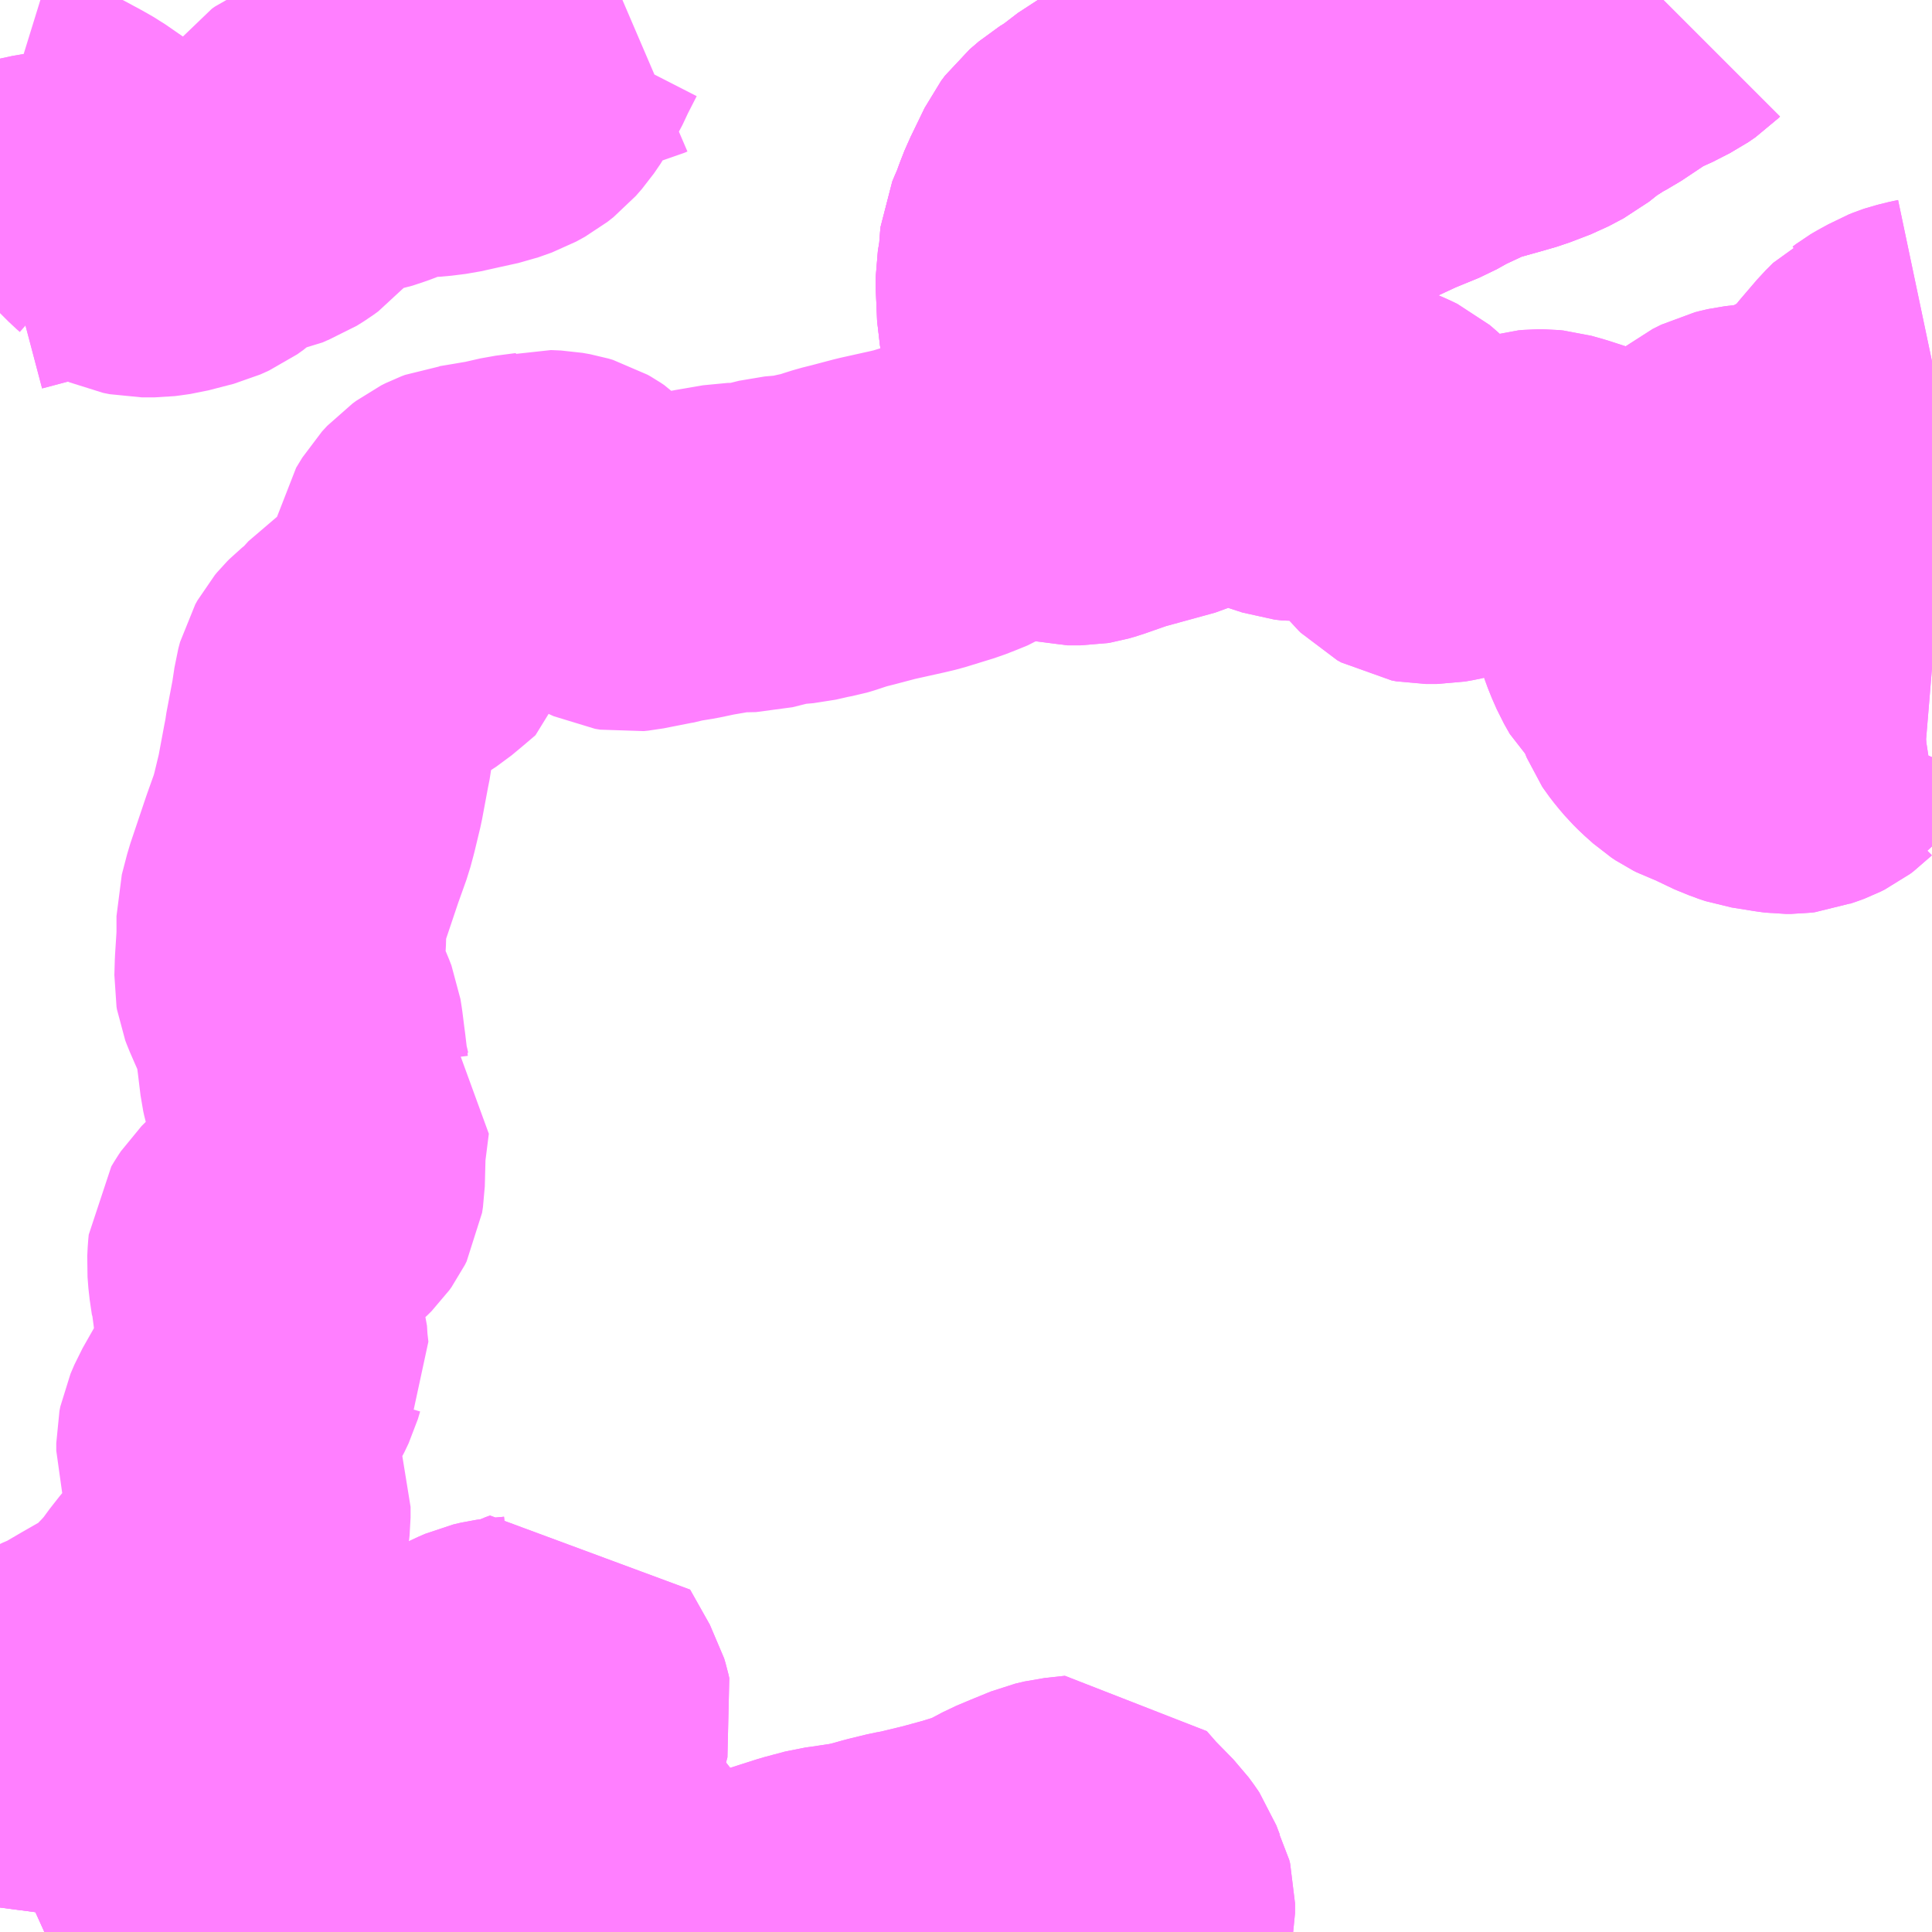 <?xml version="1.0" encoding="UTF-8"?>
<svg  xmlns="http://www.w3.org/2000/svg" xmlns:xlink="http://www.w3.org/1999/xlink" xmlns:go="http://purl.org/svgmap/profile" property="N07_001,N07_002,N07_003,N07_004,N07_005,N07_006,N07_007" viewBox="13724.121 -3498.047 4.395 4.395" go:dataArea="13724.12109375 -3498.046875 4.39453125 4.39453125" >
<globalCoordinateSystem srsName="http://purl.org/crs/84" transform="matrix(100.0,0.0,0.0,-100.0,0.0,0.0)" />
<defs>
 <g id="p0" >
  <circle cx="0.0" cy="0.0" r="3" stroke="green" stroke-width="0.75" vector-effect="non-scaling-stroke" />
 </g>
</defs>
<g fill="none" fill-rule="evenodd" stroke="#FF00FF" stroke-width="0.75" opacity="0.5" vector-effect="non-scaling-stroke" stroke-linejoin="bevel" >
<path content="1,名鉄バス（株）,岩中線,3.0,3.0,3.0," xlink:title="1" d="M13724.121,-3497.526L13724.174,-3497.54L13724.212,-3497.55L13724.247,-3497.556L13724.267,-3497.56L13724.29,-3497.56L13724.314,-3497.556L13724.375,-3497.541L13724.411,-3497.56L13724.413,-3497.574L13724.405,-3497.581L13724.363,-3497.623L13724.323,-3497.656L13724.284,-3497.683L13724.263,-3497.695L13724.224,-3497.716L13724.202,-3497.725L13724.176,-3497.733L13724.121,-3497.75"/>
<path content="1,名鉄バス（株）,桜形線,4.0,4.0,5.5," xlink:title="1" d="M13724.222,-3493.652L13724.253,-3493.666L13724.286,-3493.686L13724.291,-3493.724L13724.29,-3493.738L13724.288,-3493.762L13724.27,-3493.846L13724.248,-3493.926L13724.238,-3493.976L13724.231,-3494.022L13724.228,-3494.056L13724.228,-3494.089L13724.234,-3494.131L13724.24,-3494.153L13724.245,-3494.165L13724.252,-3494.178L13724.262,-3494.186L13724.275,-3494.193L13724.296,-3494.202L13724.316,-3494.212L13724.357,-3494.236L13724.392,-3494.256L13724.419,-3494.27L13724.439,-3494.285L13724.461,-3494.305L13724.491,-3494.336L13724.516,-3494.364L13724.529,-3494.383L13724.54,-3494.397L13724.551,-3494.411L13724.564,-3494.426L13724.579,-3494.442L13724.594,-3494.456L13724.6,-3494.459L13724.605,-3494.463L13724.609,-3494.468L13724.635,-3494.5L13724.656,-3494.526L13724.677,-3494.574L13724.679,-3494.586L13724.68,-3494.595L13724.68,-3494.606L13724.68,-3494.61L13724.68,-3494.619L13724.677,-3494.628L13724.667,-3494.657L13724.628,-3494.736L13724.626,-3494.74L13724.624,-3494.747L13724.624,-3494.76L13724.624,-3494.764L13724.626,-3494.774L13724.635,-3494.795L13724.652,-3494.825L13724.664,-3494.846L13724.679,-3494.87L13724.684,-3494.876L13724.693,-3494.889L13724.702,-3494.904L13724.712,-3494.925L13724.717,-3494.942L13724.723,-3494.952L13724.72,-3494.978L13724.719,-3494.992L13724.718,-3495.009L13724.713,-3495.025L13724.711,-3495.038L13724.706,-3495.079L13724.702,-3495.109L13724.701,-3495.111L13724.696,-3495.145L13724.694,-3495.171L13724.695,-3495.191L13724.696,-3495.201L13724.699,-3495.206L13724.702,-3495.211L13724.708,-3495.22L13724.718,-3495.23L13724.728,-3495.24L13724.743,-3495.252L13724.769,-3495.274L13724.801,-3495.297L13724.829,-3495.321L13724.838,-3495.33L13724.843,-3495.337L13724.847,-3495.345L13724.849,-3495.358L13724.851,-3495.436L13724.861,-3495.515L13724.848,-3495.527L13724.827,-3495.557L13724.82,-3495.571L13724.818,-3495.58L13724.815,-3495.591L13724.813,-3495.6L13724.809,-3495.633L13724.807,-3495.65L13724.805,-3495.665L13724.801,-3495.697L13724.798,-3495.716L13724.793,-3495.729L13724.77,-3495.781L13724.76,-3495.804L13724.757,-3495.812L13724.756,-3495.818L13724.757,-3495.852L13724.76,-3495.899L13724.761,-3495.917L13724.761,-3495.963L13724.773,-3496.009L13724.809,-3496.116L13724.829,-3496.172L13724.836,-3496.198L13724.849,-3496.252L13724.863,-3496.327L13724.865,-3496.337L13724.867,-3496.347L13724.868,-3496.356L13724.883,-3496.435L13724.888,-3496.468L13724.889,-3496.475L13724.893,-3496.49L13724.898,-3496.499L13724.903,-3496.505L13724.908,-3496.51L13724.935,-3496.532L13724.964,-3496.564L13725.045,-3496.617L13725.069,-3496.637L13725.096,-3496.66L13725.106,-3496.701L13725.108,-3496.719L13725.112,-3496.736L13725.114,-3496.759L13725.114,-3496.783L13725.115,-3496.788L13725.129,-3496.811L13725.141,-3496.824L13725.148,-3496.829L13725.156,-3496.835L13725.166,-3496.84L13725.174,-3496.843L13725.182,-3496.844L13725.212,-3496.849L13725.253,-3496.856L13725.297,-3496.866L13725.343,-3496.872L13725.358,-3496.876L13725.381,-3496.875L13725.398,-3496.872L13725.408,-3496.869L13725.415,-3496.865L13725.424,-3496.859L13725.431,-3496.852L13725.45,-3496.83L13725.463,-3496.814L13725.474,-3496.8L13725.494,-3496.784L13725.525,-3496.764L13725.536,-3496.759L13725.542,-3496.758L13725.548,-3496.757L13725.558,-3496.758L13725.629,-3496.772L13725.642,-3496.774L13725.651,-3496.777L13725.682,-3496.782L13725.72,-3496.79L13725.784,-3496.801L13725.833,-3496.802L13725.893,-3496.817L13725.939,-3496.821L13725.974,-3496.829L13725.99,-3496.832L13725.997,-3496.834L13726.018,-3496.841L13726.037,-3496.847L13726.061,-3496.853L13726.114,-3496.867L13726.186,-3496.883L13726.207,-3496.888L13726.272,-3496.908L13726.295,-3496.917L13726.317,-3496.926L13726.338,-3496.939L13726.359,-3496.956L13726.377,-3496.969L13726.383,-3496.973L13726.399,-3496.993L13726.424,-3497.017L13726.446,-3497.032L13726.464,-3497.045L13726.484,-3497.061L13726.502,-3497.076L13726.52,-3497.088L13726.523,-3497.09L13726.525,-3497.092L13726.551,-3497.131L13726.556,-3497.143L13726.558,-3497.153L13726.557,-3497.161L13726.553,-3497.175L13726.531,-3497.213L13726.523,-3497.224L13726.517,-3497.232L13726.509,-3497.249L13726.505,-3497.26L13726.491,-3497.332L13726.489,-3497.382L13726.488,-3497.393L13726.488,-3497.415L13726.493,-3497.445L13726.495,-3497.458L13726.496,-3497.481L13726.497,-3497.49L13726.502,-3497.502L13726.507,-3497.513L13726.511,-3497.523L13726.519,-3497.545L13726.528,-3497.568L13726.53,-3497.572L13726.562,-3497.638L13726.571,-3497.65L13726.592,-3497.668L13726.618,-3497.684L13726.665,-3497.72L13726.676,-3497.726L13726.692,-3497.732L13726.714,-3497.737L13726.744,-3497.739L13726.77,-3497.742L13726.804,-3497.743L13726.813,-3497.742L13726.855,-3497.739L13726.933,-3497.737L13726.949,-3497.734L13726.983,-3497.728L13727.04,-3497.715L13727.101,-3497.701L13727.15,-3497.691L13727.172,-3497.691L13727.184,-3497.694L13727.207,-3497.702L13727.209,-3497.703L13727.282,-3497.737L13727.343,-3497.762L13727.377,-3497.781L13727.452,-3497.816L13727.527,-3497.837L13727.558,-3497.846L13727.605,-3497.864L13727.639,-3497.882L13727.668,-3497.905L13727.678,-3497.912L13727.717,-3497.937L13727.738,-3497.948L13727.792,-3497.984L13727.822,-3498.003L13727.847,-3498.013L13727.886,-3498.033L13727.902,-3498.044L13727.905,-3498.047"/>
<path content="1,名鉄バス（株）,額田支所・市民病院線_01_on,6.0,5.5,5.5," xlink:title="1" d="M13725.395,-3493.992L13725.396,-3493.979L13725.398,-3493.973L13725.411,-3493.942L13725.412,-3493.933L13725.411,-3493.922L13725.408,-3493.91L13725.4,-3493.887L13725.395,-3493.874L13725.393,-3493.865L13725.393,-3493.856L13725.425,-3493.841L13725.485,-3493.799L13725.493,-3493.791L13725.499,-3493.781L13725.502,-3493.775L13725.505,-3493.768L13725.506,-3493.757L13725.505,-3493.743L13725.504,-3493.735L13725.495,-3493.708L13725.484,-3493.68L13725.503,-3493.669L13725.555,-3493.652M13725.85,-3493.652L13725.886,-3493.665L13725.958,-3493.688L13726.003,-3493.7L13726.018,-3493.702L13726.078,-3493.711L13726.108,-3493.718L13726.14,-3493.727L13726.181,-3493.737L13726.203,-3493.741L13726.261,-3493.755L13726.28,-3493.76L13726.324,-3493.772L13726.363,-3493.784L13726.371,-3493.786L13726.378,-3493.789L13726.386,-3493.791L13726.395,-3493.797L13726.41,-3493.804L13726.427,-3493.813L13726.442,-3493.821L13726.473,-3493.834L13726.517,-3493.852L13726.538,-3493.857L13726.584,-3493.862L13726.612,-3493.83L13726.659,-3493.782L13726.67,-3493.767L13726.674,-3493.761L13726.682,-3493.74L13726.69,-3493.725L13726.692,-3493.717L13726.692,-3493.695L13726.686,-3493.665L13726.686,-3493.662L13726.686,-3493.652"/>
<path content="1,名鉄バス（株）,額田支所・市民病院線_01_on,6.0,5.5,5.5," xlink:title="1" d="M13725.395,-3493.992L13725.337,-3494.013"/>
<path content="1,名鉄バス（株）,額田支所・市民病院線_01_on,6.0,5.5,5.5," xlink:title="1" d="M13724.222,-3493.652L13724.253,-3493.666L13724.286,-3493.686L13724.291,-3493.724L13724.29,-3493.738L13724.319,-3493.735L13724.352,-3493.734L13724.362,-3493.734L13724.367,-3493.736L13724.397,-3493.749L13724.437,-3493.77L13724.513,-3493.813L13724.567,-3493.842L13724.606,-3493.857L13724.62,-3493.861L13724.655,-3493.867L13724.693,-3493.867L13724.702,-3493.867L13724.749,-3493.858L13724.842,-3493.842L13724.903,-3493.82L13725.022,-3493.796L13725.039,-3493.828L13725.043,-3493.837L13725.049,-3493.839L13725.055,-3493.842L13725.06,-3493.847L13725.063,-3493.852L13725.06,-3493.87L13725.058,-3493.893L13725.057,-3493.91L13725.06,-3493.925L13725.065,-3493.941L13725.073,-3493.959L13725.089,-3494.002L13725.103,-3494.034L13725.143,-3494.126L13725.149,-3494.138L13725.156,-3494.151L13725.164,-3494.161L13725.177,-3494.176L13725.191,-3494.188L13725.206,-3494.199L13725.222,-3494.207L13725.238,-3494.214L13725.255,-3494.218L13725.277,-3494.221L13725.3,-3494.223L13725.309,-3494.224L13725.316,-3494.226L13725.325,-3494.23L13725.353,-3494.243L13725.364,-3494.247L13725.409,-3494.167L13725.412,-3494.157L13725.414,-3494.148L13725.411,-3494.137L13725.398,-3494.109L13725.409,-3494.104L13725.43,-3494.092L13725.438,-3494.088L13725.42,-3494.049L13725.411,-3494.029L13725.398,-3494L13725.395,-3493.992"/>
<path content="1,名鉄バス（株）,額田支所・市民病院線_02_on,6.0,5.5,5.5," xlink:title="1" d="M13725.395,-3493.992L13725.396,-3493.979L13725.398,-3493.973L13725.411,-3493.942L13725.412,-3493.933L13725.411,-3493.922L13725.408,-3493.91L13725.4,-3493.887L13725.395,-3493.874L13725.393,-3493.865L13725.393,-3493.856L13725.425,-3493.841L13725.485,-3493.799L13725.493,-3493.791L13725.499,-3493.781L13725.502,-3493.775L13725.505,-3493.768L13725.506,-3493.757L13725.505,-3493.743L13725.504,-3493.735L13725.495,-3493.708L13725.484,-3493.68L13725.503,-3493.669L13725.555,-3493.652M13725.85,-3493.652L13725.886,-3493.665L13725.958,-3493.688L13726.003,-3493.7L13726.018,-3493.702L13726.078,-3493.711L13726.108,-3493.718L13726.14,-3493.727L13726.181,-3493.737L13726.203,-3493.741L13726.261,-3493.755L13726.28,-3493.76L13726.324,-3493.772L13726.363,-3493.784L13726.371,-3493.786L13726.378,-3493.789L13726.386,-3493.791L13726.395,-3493.797L13726.41,-3493.804L13726.427,-3493.813L13726.442,-3493.821L13726.473,-3493.834L13726.517,-3493.852L13726.538,-3493.857L13726.584,-3493.862L13726.612,-3493.83L13726.659,-3493.782L13726.67,-3493.767L13726.674,-3493.761L13726.682,-3493.74L13726.69,-3493.725L13726.692,-3493.717L13726.692,-3493.695L13726.686,-3493.665L13726.686,-3493.662L13726.686,-3493.652"/>
<path content="1,名鉄バス（株）,額田支所・市民病院線_02_on,6.0,5.5,5.5," xlink:title="1" d="M13725.395,-3493.992L13725.337,-3494.013"/>
<path content="1,名鉄バス（株）,額田支所・市民病院線_02_on,6.0,5.5,5.5," xlink:title="1" d="M13724.222,-3493.652L13724.253,-3493.666L13724.286,-3493.686L13724.291,-3493.724L13724.29,-3493.738L13724.319,-3493.735L13724.352,-3493.734L13724.362,-3493.734L13724.367,-3493.736L13724.397,-3493.749L13724.437,-3493.77L13724.513,-3493.813L13724.567,-3493.842L13724.606,-3493.857L13724.62,-3493.861L13724.655,-3493.867L13724.693,-3493.867L13724.702,-3493.867L13724.749,-3493.858L13724.842,-3493.842L13724.903,-3493.82L13725.022,-3493.796L13725.039,-3493.828L13725.043,-3493.837L13725.049,-3493.839L13725.055,-3493.842L13725.06,-3493.847L13725.063,-3493.852L13725.06,-3493.87L13725.058,-3493.893L13725.057,-3493.91L13725.06,-3493.925L13725.065,-3493.941L13725.073,-3493.959L13725.089,-3494.002L13725.103,-3494.034L13725.143,-3494.126L13725.149,-3494.138L13725.156,-3494.151L13725.164,-3494.161L13725.177,-3494.176L13725.191,-3494.188L13725.206,-3494.199L13725.222,-3494.207L13725.238,-3494.214L13725.255,-3494.218L13725.277,-3494.221L13725.3,-3494.223L13725.309,-3494.224L13725.316,-3494.226L13725.325,-3494.23L13725.353,-3494.243L13725.364,-3494.247L13725.409,-3494.167L13725.412,-3494.157L13725.414,-3494.148L13725.411,-3494.137L13725.398,-3494.109L13725.409,-3494.104L13725.43,-3494.092L13725.438,-3494.088L13725.42,-3494.049L13725.411,-3494.029L13725.398,-3494L13725.395,-3493.992"/>
<path content="3,岡崎市,ささゆりバス,3.6,0.0,0.0," xlink:title="3" d="M13725.537,-3498.047L13725.53,-3498.044L13725.519,-3498.041L13725.431,-3498.033L13725.423,-3498.031L13725.416,-3498.029L13725.4,-3498.02L13725.379,-3498.006L13725.375,-3498.003L13725.372,-3497.999L13725.349,-3497.954L13725.334,-3497.922L13725.331,-3497.917L13725.314,-3497.886L13725.299,-3497.864L13725.285,-3497.848L13725.271,-3497.837L13725.251,-3497.826L13725.22,-3497.815L13725.179,-3497.806L13725.134,-3497.796L13725.102,-3497.792L13725.031,-3497.788L13725.004,-3497.778L13724.989,-3497.77L13724.968,-3497.762L13724.941,-3497.753L13724.909,-3497.747L13724.894,-3497.746L13724.851,-3497.736L13724.837,-3497.731L13724.828,-3497.727L13724.821,-3497.722L13724.814,-3497.713L13724.797,-3497.689L13724.78,-3497.665L13724.773,-3497.656L13724.761,-3497.642L13724.75,-3497.634L13724.734,-3497.624L13724.721,-3497.619L13724.701,-3497.61L13724.678,-3497.606L13724.661,-3497.602L13724.643,-3497.593L13724.625,-3497.583L13724.612,-3497.575L13724.605,-3497.569L13724.602,-3497.564L13724.593,-3497.556L13724.579,-3497.546L13724.559,-3497.537L13724.501,-3497.522L13724.48,-3497.519L13724.472,-3497.518L13724.444,-3497.518L13724.429,-3497.521L13724.39,-3497.538L13724.375,-3497.541L13724.314,-3497.556L13724.29,-3497.56L13724.267,-3497.56L13724.247,-3497.556L13724.212,-3497.55L13724.174,-3497.54L13724.121,-3497.526"/>
<path content="3,岡崎市,南大須・鍛埜線右回り,0.8,0.0,0.0," xlink:title="3" d="M13727.792,-3496.814L13727.801,-3496.778L13727.819,-3496.75L13727.821,-3496.738L13727.832,-3496.705L13727.845,-3496.661L13727.847,-3496.653L13727.85,-3496.632L13727.858,-3496.61L13727.869,-3496.585L13727.882,-3496.562L13727.904,-3496.541L13727.912,-3496.534L13727.92,-3496.521L13727.923,-3496.514L13727.927,-3496.503L13727.934,-3496.483L13727.941,-3496.466L13727.943,-3496.463L13727.953,-3496.45L13727.965,-3496.436L13727.976,-3496.425L13727.995,-3496.408L13728.004,-3496.402L13728.012,-3496.398L13728.043,-3496.387L13728.072,-3496.371L13728.104,-3496.358L13728.119,-3496.353L13728.169,-3496.345L13728.176,-3496.344L13728.184,-3496.343L13728.191,-3496.343L13728.195,-3496.343L13728.203,-3496.344L13728.211,-3496.347L13728.223,-3496.351L13728.231,-3496.354L13728.241,-3496.359L13728.249,-3496.365L13728.251,-3496.367L13728.253,-3496.368L13728.263,-3496.385L13728.28,-3496.425L13728.289,-3496.438L13728.3,-3496.452L13728.31,-3496.462L13728.323,-3496.473L13728.335,-3496.482L13728.347,-3496.49L13728.361,-3496.497L13728.374,-3496.503L13728.386,-3496.508L13728.398,-3496.511L13728.413,-3496.515L13728.451,-3496.524L13728.477,-3496.528L13728.49,-3496.529L13728.504,-3496.528L13728.516,-3496.527"/>
<path content="3,岡崎市,南大須・鍛埜線右回り,0.8,0.0,0.0," xlink:title="3" d="M13728.516,-3497.225L13728.497,-3497.221L13728.49,-3497.219L13728.482,-3497.217L13728.476,-3497.215L13728.466,-3497.211L13728.459,-3497.207L13728.446,-3497.2L13728.437,-3497.195L13728.432,-3497.192L13728.424,-3497.186L13728.42,-3497.184L13728.416,-3497.18L13728.411,-3497.175L13728.403,-3497.167L13728.367,-3497.125L13728.319,-3497.066L13728.314,-3497.06L13728.309,-3497.055L13728.304,-3497.051L13728.298,-3497.046L13728.293,-3497.043L13728.279,-3497.037L13728.269,-3497.035L13728.249,-3497.034L13728.233,-3497.031L13728.224,-3497.029L13728.222,-3497.027L13728.177,-3496.997L13728.157,-3496.986L13728.089,-3496.978L13728.08,-3496.976L13728.068,-3496.973L13728.048,-3496.963L13728.038,-3496.955L13728.033,-3496.946L13728.029,-3496.93L13728.029,-3496.904L13728.036,-3496.879L13728.04,-3496.86L13728.041,-3496.836L13728.04,-3496.828L13728.035,-3496.82L13728.029,-3496.815L13728.02,-3496.811L13728.005,-3496.81L13727.984,-3496.812L13727.94,-3496.824L13727.901,-3496.833L13727.874,-3496.837L13727.846,-3496.838L13727.835,-3496.836L13727.792,-3496.814"/>
<path content="3,岡崎市,南大須・鍛埜線右回り,0.8,0.0,0.0," xlink:title="3" d="M13727.905,-3498.047L13727.902,-3498.044L13727.886,-3498.033L13727.847,-3498.013L13727.822,-3498.003L13727.792,-3497.984L13727.738,-3497.948L13727.717,-3497.937L13727.678,-3497.912L13727.668,-3497.905L13727.639,-3497.882L13727.605,-3497.864L13727.558,-3497.846L13727.527,-3497.837L13727.452,-3497.816L13727.377,-3497.781L13727.343,-3497.762L13727.282,-3497.737L13727.209,-3497.703L13727.207,-3497.702L13727.184,-3497.694L13727.172,-3497.691L13727.15,-3497.691L13727.101,-3497.701L13727.04,-3497.715L13726.983,-3497.728L13726.949,-3497.734L13726.933,-3497.737L13726.855,-3497.739L13726.813,-3497.742L13726.804,-3497.743L13726.77,-3497.742L13726.744,-3497.739L13726.714,-3497.737L13726.692,-3497.732L13726.676,-3497.726L13726.665,-3497.72L13726.618,-3497.684L13726.592,-3497.668L13726.571,-3497.65L13726.562,-3497.638L13726.53,-3497.572L13726.528,-3497.568L13726.519,-3497.545L13726.511,-3497.523L13726.507,-3497.513L13726.502,-3497.502L13726.497,-3497.49L13726.496,-3497.481L13726.495,-3497.458L13726.493,-3497.445L13726.488,-3497.415L13726.488,-3497.393L13726.489,-3497.382L13726.491,-3497.332L13726.505,-3497.26L13726.509,-3497.249L13726.517,-3497.232L13726.523,-3497.224L13726.531,-3497.213L13726.553,-3497.175L13726.557,-3497.161L13726.558,-3497.153L13726.556,-3497.143L13726.551,-3497.131L13726.525,-3497.092L13726.523,-3497.09L13726.52,-3497.088L13726.502,-3497.076L13726.484,-3497.061L13726.464,-3497.045L13726.446,-3497.032L13726.424,-3497.017L13726.399,-3496.993L13726.383,-3496.973L13726.377,-3496.969L13726.382,-3496.966L13726.405,-3496.95L13726.454,-3496.931L13726.464,-3496.941L13726.476,-3496.954L13726.485,-3496.965L13726.49,-3496.974L13726.526,-3496.96L13726.549,-3496.954L13726.579,-3496.954L13726.585,-3496.955L13726.599,-3496.959L13726.662,-3496.981L13726.786,-3497.015L13726.81,-3497.026L13726.839,-3497.04L13726.857,-3497.046L13726.87,-3497.049L13726.905,-3497.048L13726.935,-3497.043L13727.009,-3497.028L13727.064,-3497.01L13727.081,-3497.008L13727.101,-3497.009L13727.184,-3497.03L13727.206,-3497.034L13727.218,-3497.035L13727.228,-3497.034L13727.242,-3497.032L13727.254,-3497.027L13727.265,-3497.022L13727.269,-3497.02L13727.275,-3497.015L13727.286,-3497.005L13727.296,-3496.99L13727.304,-3496.975L13727.311,-3496.952L13727.325,-3496.907L13727.33,-3496.894L13727.334,-3496.885L13727.34,-3496.878L13727.345,-3496.873L13727.354,-3496.868L13727.365,-3496.866L13727.389,-3496.866L13727.406,-3496.869L13727.448,-3496.879L13727.481,-3496.888L13727.581,-3496.914L13727.609,-3496.922L13727.62,-3496.923L13727.63,-3496.923L13727.64,-3496.922L13727.665,-3496.915L13727.739,-3496.891L13727.758,-3496.878L13727.763,-3496.871L13727.767,-3496.866L13727.769,-3496.859L13727.774,-3496.844L13727.792,-3496.814"/>
<path content="3,岡崎市,南大須・鍛埜線左回り,0.8,0.0,0.0," xlink:title="3" d="M13727.792,-3496.814L13727.801,-3496.778L13727.819,-3496.75L13727.821,-3496.738L13727.832,-3496.705L13727.845,-3496.661L13727.847,-3496.653L13727.85,-3496.632L13727.858,-3496.61L13727.869,-3496.585L13727.882,-3496.562L13727.904,-3496.541L13727.912,-3496.534L13727.92,-3496.521L13727.923,-3496.514L13727.927,-3496.503L13727.934,-3496.483L13727.941,-3496.466L13727.943,-3496.463L13727.953,-3496.45L13727.965,-3496.436L13727.976,-3496.425L13727.995,-3496.408L13728.004,-3496.402L13728.012,-3496.398L13728.043,-3496.387L13728.072,-3496.371L13728.104,-3496.358L13728.119,-3496.353L13728.169,-3496.345L13728.176,-3496.344L13728.184,-3496.343L13728.191,-3496.343L13728.195,-3496.343L13728.203,-3496.344L13728.211,-3496.347L13728.223,-3496.351L13728.231,-3496.354L13728.241,-3496.359L13728.249,-3496.365L13728.251,-3496.367L13728.253,-3496.368L13728.263,-3496.385L13728.28,-3496.425L13728.289,-3496.438L13728.3,-3496.452L13728.31,-3496.462L13728.323,-3496.473L13728.335,-3496.482L13728.347,-3496.49L13728.361,-3496.497L13728.374,-3496.503L13728.386,-3496.508L13728.398,-3496.511L13728.413,-3496.515L13728.451,-3496.524L13728.477,-3496.528L13728.49,-3496.529L13728.504,-3496.528L13728.516,-3496.527"/>
<path content="3,岡崎市,南大須・鍛埜線左回り,0.8,0.0,0.0," xlink:title="3" d="M13728.516,-3497.225L13728.497,-3497.221L13728.49,-3497.219L13728.482,-3497.217L13728.476,-3497.215L13728.466,-3497.211L13728.459,-3497.207L13728.446,-3497.2L13728.437,-3497.195L13728.432,-3497.192L13728.424,-3497.186L13728.42,-3497.184L13728.416,-3497.18L13728.411,-3497.175L13728.403,-3497.167L13728.367,-3497.125L13728.319,-3497.066L13728.314,-3497.06L13728.309,-3497.055L13728.304,-3497.051L13728.298,-3497.046L13728.293,-3497.043L13728.279,-3497.037L13728.269,-3497.035L13728.249,-3497.034L13728.233,-3497.031L13728.224,-3497.029L13728.222,-3497.027L13728.177,-3496.997L13728.157,-3496.986L13728.089,-3496.978L13728.08,-3496.976L13728.068,-3496.973L13728.048,-3496.963L13728.038,-3496.955L13728.033,-3496.946L13728.029,-3496.93L13728.029,-3496.904L13728.036,-3496.879L13728.04,-3496.86L13728.041,-3496.836L13728.04,-3496.828L13728.035,-3496.82L13728.029,-3496.815L13728.02,-3496.811L13728.005,-3496.81L13727.984,-3496.812L13727.94,-3496.824L13727.901,-3496.833L13727.874,-3496.837L13727.846,-3496.838L13727.835,-3496.836L13727.792,-3496.814"/>
<path content="3,岡崎市,南大須・鍛埜線左回り,0.8,0.0,0.0," xlink:title="3" d="M13727.905,-3498.047L13727.902,-3498.044L13727.886,-3498.033L13727.847,-3498.013L13727.822,-3498.003L13727.792,-3497.984L13727.738,-3497.948L13727.717,-3497.937L13727.678,-3497.912L13727.668,-3497.905L13727.639,-3497.882L13727.605,-3497.864L13727.558,-3497.846L13727.527,-3497.837L13727.452,-3497.816L13727.377,-3497.781L13727.343,-3497.762L13727.282,-3497.737L13727.209,-3497.703L13727.207,-3497.702L13727.184,-3497.694L13727.172,-3497.691L13727.15,-3497.691L13727.101,-3497.701L13727.04,-3497.715L13726.983,-3497.728L13726.949,-3497.734L13726.933,-3497.737L13726.855,-3497.739L13726.813,-3497.742L13726.804,-3497.743L13726.77,-3497.742L13726.744,-3497.739L13726.714,-3497.737L13726.692,-3497.732L13726.676,-3497.726L13726.665,-3497.72L13726.618,-3497.684L13726.592,-3497.668L13726.571,-3497.65L13726.562,-3497.638L13726.53,-3497.572L13726.528,-3497.568L13726.519,-3497.545L13726.511,-3497.523L13726.507,-3497.513L13726.502,-3497.502L13726.497,-3497.49L13726.496,-3497.481L13726.495,-3497.458L13726.493,-3497.445L13726.488,-3497.415L13726.488,-3497.393L13726.489,-3497.382L13726.491,-3497.332L13726.505,-3497.26L13726.509,-3497.249L13726.517,-3497.232L13726.523,-3497.224L13726.531,-3497.213L13726.553,-3497.175L13726.557,-3497.161L13726.558,-3497.153L13726.556,-3497.143L13726.551,-3497.131L13726.525,-3497.092L13726.523,-3497.09L13726.52,-3497.088L13726.502,-3497.076L13726.484,-3497.061L13726.464,-3497.045L13726.446,-3497.032L13726.424,-3497.017L13726.399,-3496.993L13726.383,-3496.973L13726.377,-3496.969L13726.382,-3496.966L13726.405,-3496.95L13726.454,-3496.931L13726.464,-3496.941L13726.476,-3496.954L13726.485,-3496.965L13726.49,-3496.974L13726.526,-3496.96L13726.549,-3496.954L13726.579,-3496.954L13726.585,-3496.955L13726.599,-3496.959L13726.662,-3496.981L13726.786,-3497.015L13726.81,-3497.026L13726.839,-3497.04L13726.857,-3497.046L13726.87,-3497.049L13726.905,-3497.048L13726.935,-3497.043L13727.009,-3497.028L13727.064,-3497.01L13727.081,-3497.008L13727.101,-3497.009L13727.184,-3497.03L13727.206,-3497.034L13727.218,-3497.035L13727.228,-3497.034L13727.242,-3497.032L13727.254,-3497.027L13727.265,-3497.022L13727.269,-3497.02L13727.275,-3497.015L13727.286,-3497.005L13727.296,-3496.99L13727.304,-3496.975L13727.311,-3496.952L13727.325,-3496.907L13727.33,-3496.894L13727.334,-3496.885L13727.34,-3496.878L13727.345,-3496.873L13727.354,-3496.868L13727.365,-3496.866L13727.389,-3496.866L13727.406,-3496.869L13727.448,-3496.879L13727.481,-3496.888L13727.581,-3496.914L13727.609,-3496.922L13727.62,-3496.923L13727.63,-3496.923L13727.64,-3496.922L13727.665,-3496.915L13727.739,-3496.891L13727.758,-3496.878L13727.763,-3496.871L13727.767,-3496.866L13727.769,-3496.859L13727.774,-3496.844L13727.792,-3496.814"/>
</g>
</svg>
